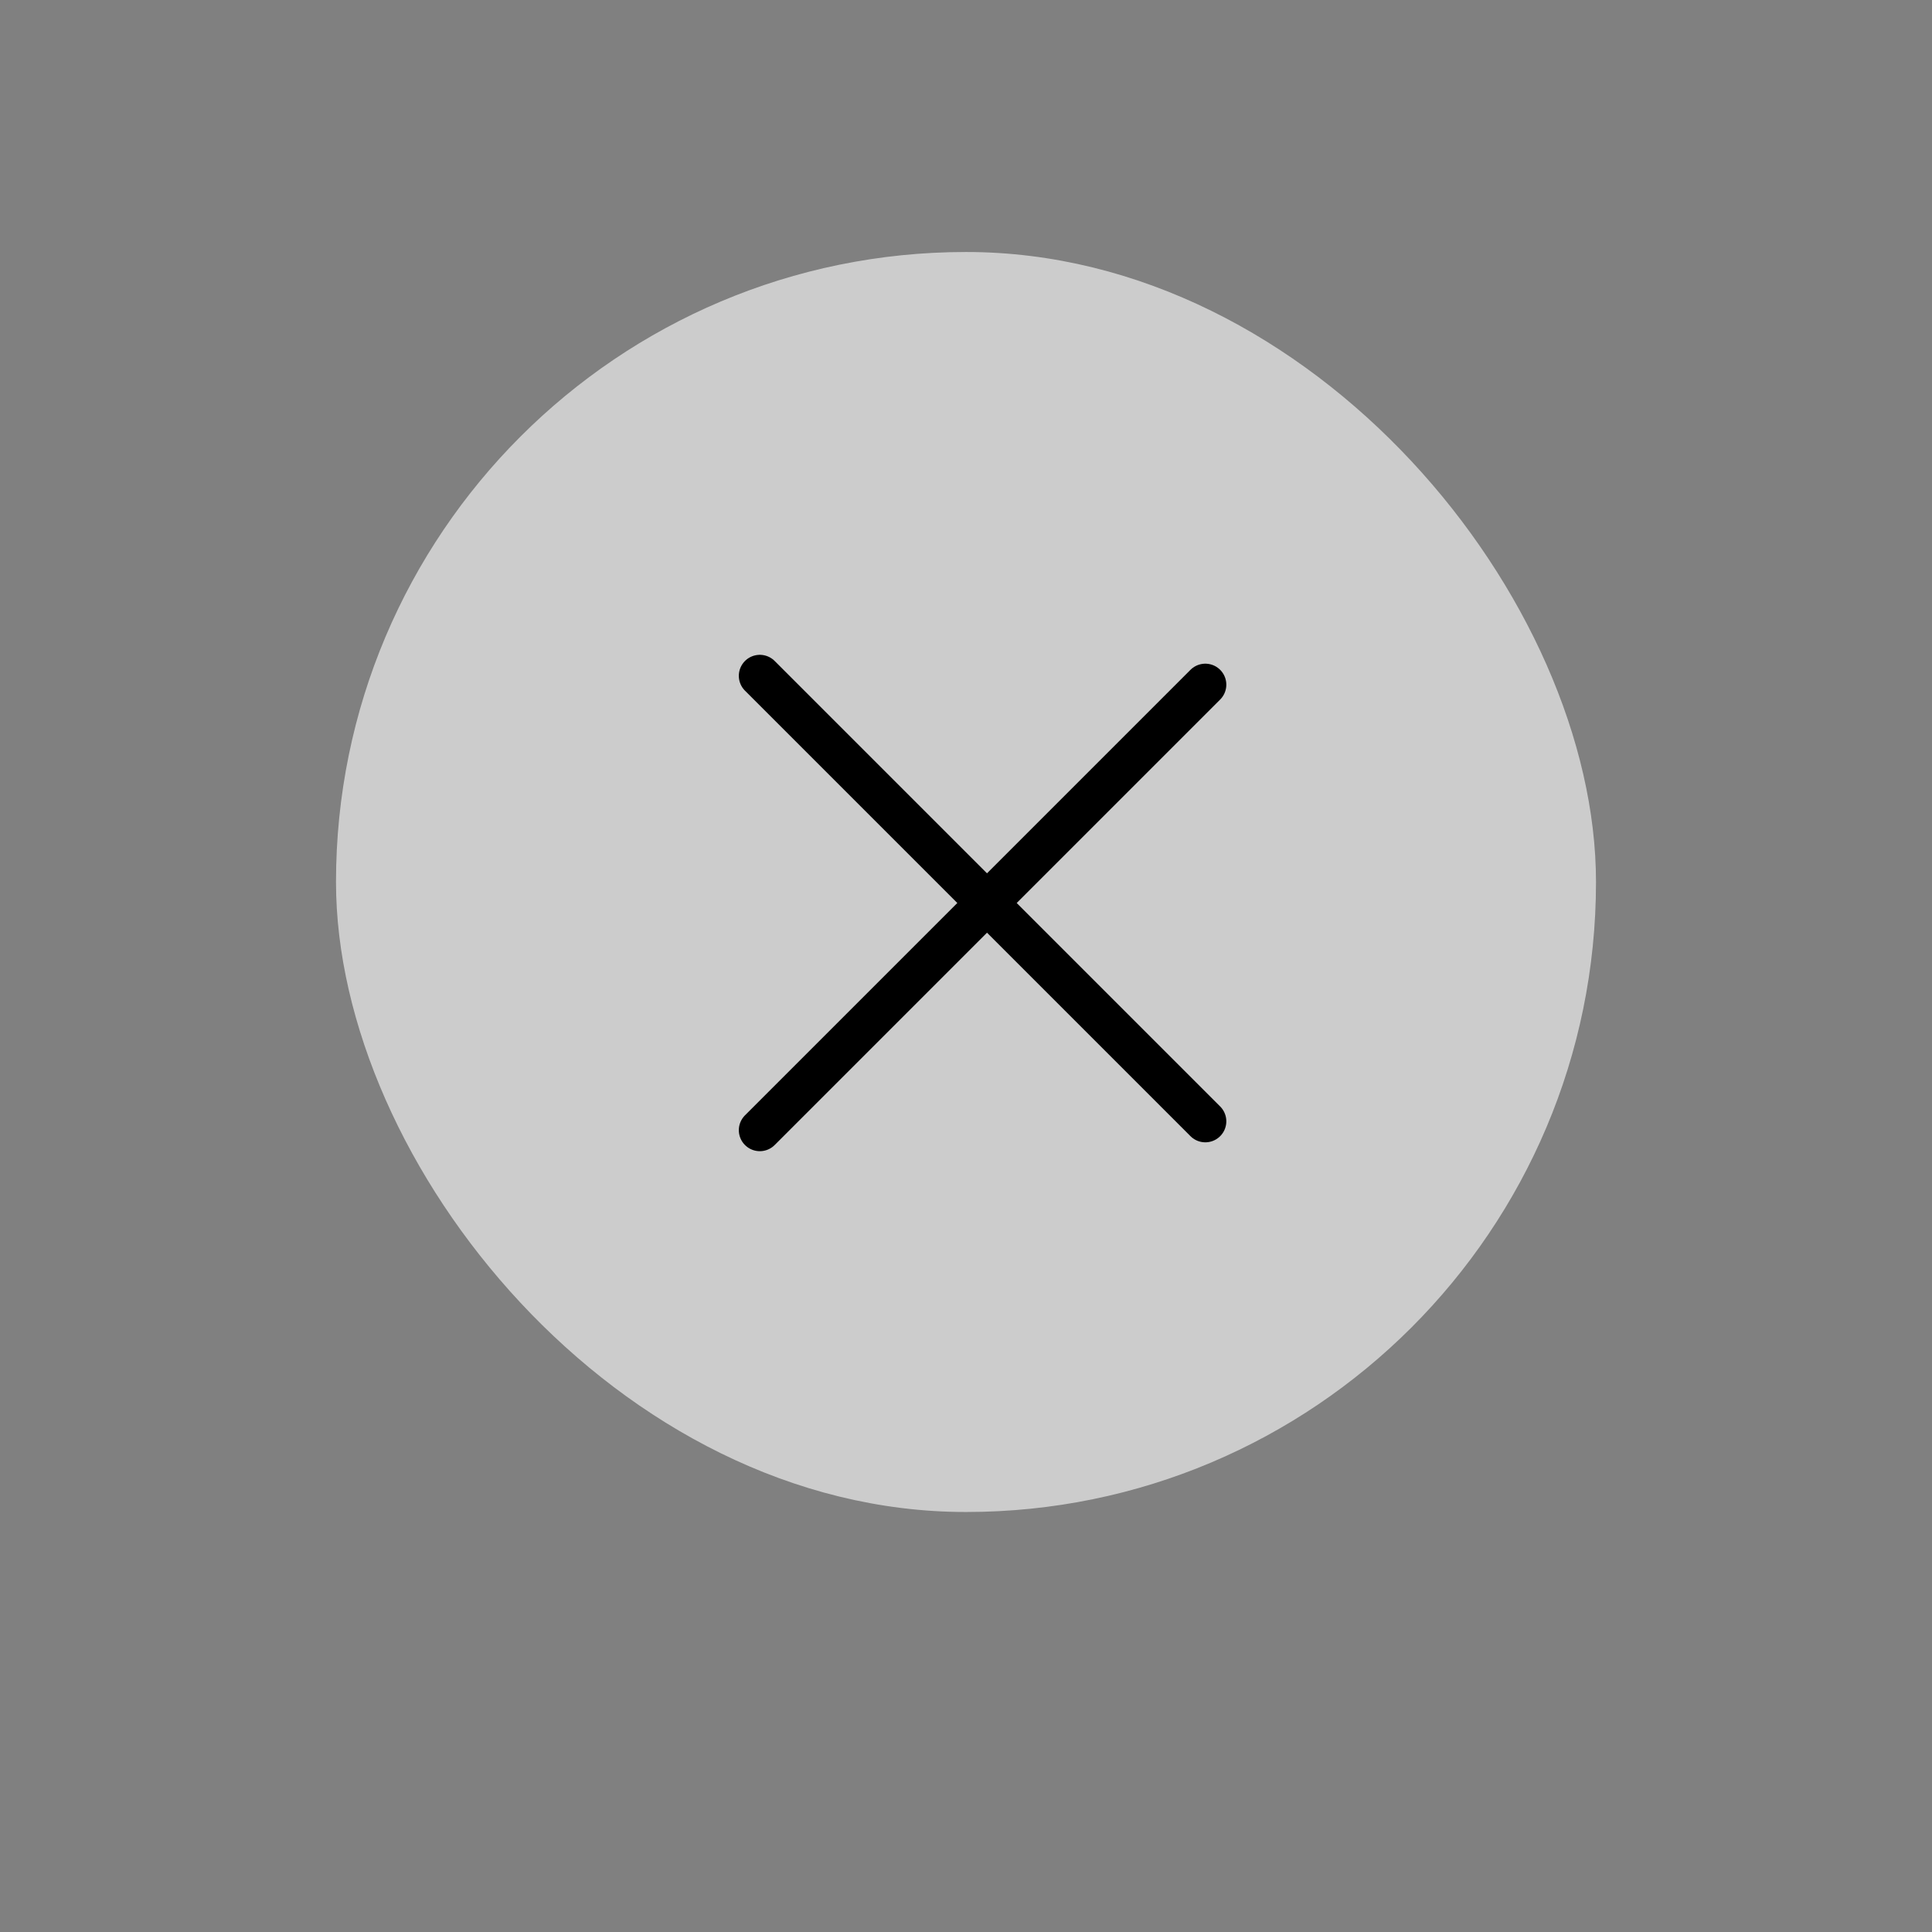 <?xml version="1.0" encoding="UTF-8"?>
<svg width="46px" height="46px" viewBox="0 0 46 46" version="1.1" xmlns="http://www.w3.org/2000/svg" xmlns:xlink="http://www.w3.org/1999/xlink">
    <rect x="0" y="0" width="46" height="46" fill="#808080" stroke="none"/>
    <!-- Generator: Sketch 58 (84663) - https://sketch.com -->
    <title>close-hover_dark</title>
    <desc>Created with Sketch.</desc>
    <g id="深" stroke="none" stroke-width="1" fill="none" fill-rule="evenodd">
        <g id="按钮规范（深）" transform="translate(-1582, -98)">
            <g id="截图工具栏" transform="translate(1075, 89)">
                <g id="close_round" transform="translate(507, 9)">
                    <g id="close-focus">
                        <rect id="占位备份-6" fill="#FFFFFF" opacity="0.6" x="8" y="6" width="30" height="30" rx="15"></rect>
                        <g id="cancel-normal" transform="translate(18, 16)" stroke="#000000" stroke-linecap="round">
                            <path d="M0.091,0.091 L10.698,10.698" id="Stroke-25"></path>
                            <path d="M0.091,10.909 L10.698,0.302" id="Stroke-27"></path>
                        </g>
                    </g>
                </g>
            </g>
        </g>
    </g>
</svg>
